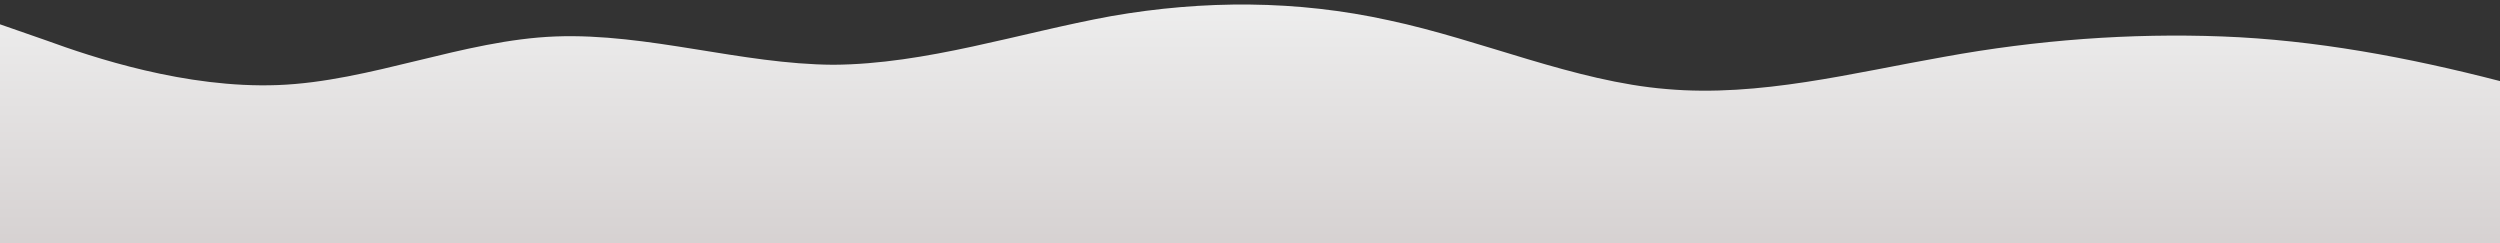 <svg id="wave" style="transform:rotate(0deg); transition: 0.3s" viewBox="0 0 1440 140" version="1.1" xmlns="http://www.w3.org/2000/svg"><rect x="0" y="0" width="1440" height="140" fill="#333333" stroke="none"/><defs><linearGradient id="sw-gradient-0" x1="0" x2="0" y1="1" y2="0"><stop stop-color="rgba(213.989, 209.458, 209.458, 1)" offset="0%"></stop><stop stop-color="rgba(238, 238, 238, 1)" offset="100%"></stop></linearGradient></defs><path style="transform:translate(0, 0px); opacity:1" fill="url(#sw-gradient-0)" d="M0,14L26.7,23.3C53.3,33,107,51,160,49C213.3,47,267,23,320,21C373.3,19,427,37,480,37.3C533.3,37,587,19,640,9.3C693.3,0,747,0,800,11.7C853.3,23,907,47,960,51.3C1013.3,56,1067,42,1120,32.7C1173.3,23,1227,19,1280,21C1333.3,23,1387,33,1440,46.7C1493.3,61,1547,79,1600,72.3C1653.3,65,1707,33,1760,16.3C1813.3,0,1867,0,1920,21C1973.3,42,2027,84,2080,86.3C2133.3,89,2187,51,2240,30.3C2293.3,9,2347,5,2400,23.3C2453.3,42,2507,84,2560,86.3C2613.3,89,2667,51,2720,44.3C2773.3,37,2827,61,2880,77C2933.3,93,2987,103,3040,107.3C3093.3,112,3147,112,3200,114.3C3253.3,117,3307,121,3360,112C3413.3,103,3467,79,3520,58.3C3573.3,37,3627,19,3680,25.7C3733.3,33,3787,65,3813,81.7L3840,98L3840,140L3813.3,140C3786.7,140,3733,140,3680,140C3626.7,140,3573,140,3520,140C3466.7,140,3413,140,3360,140C3306.7,140,3253,140,3200,140C3146.7,140,3093,140,3040,140C2986.7,140,2933,140,2880,140C2826.7,140,2773,140,2720,140C2666.7,140,2613,140,2560,140C2506.7,140,2453,140,2400,140C2346.7,140,2293,140,2240,140C2186.7,140,2133,140,2080,140C2026.7,140,1973,140,1920,140C1866.7,140,1813,140,1760,140C1706.7,140,1653,140,1600,140C1546.7,140,1493,140,1440,140C1386.7,140,1333,140,1280,140C1226.7,140,1173,140,1120,140C1066.7,140,1013,140,960,140C906.7,140,853,140,800,140C746.7,140,693,140,640,140C586.7,140,533,140,480,140C426.7,140,373,140,320,140C266.7,140,213,140,160,140C106.7,140,53,140,27,140L0,140Z"></path></svg>